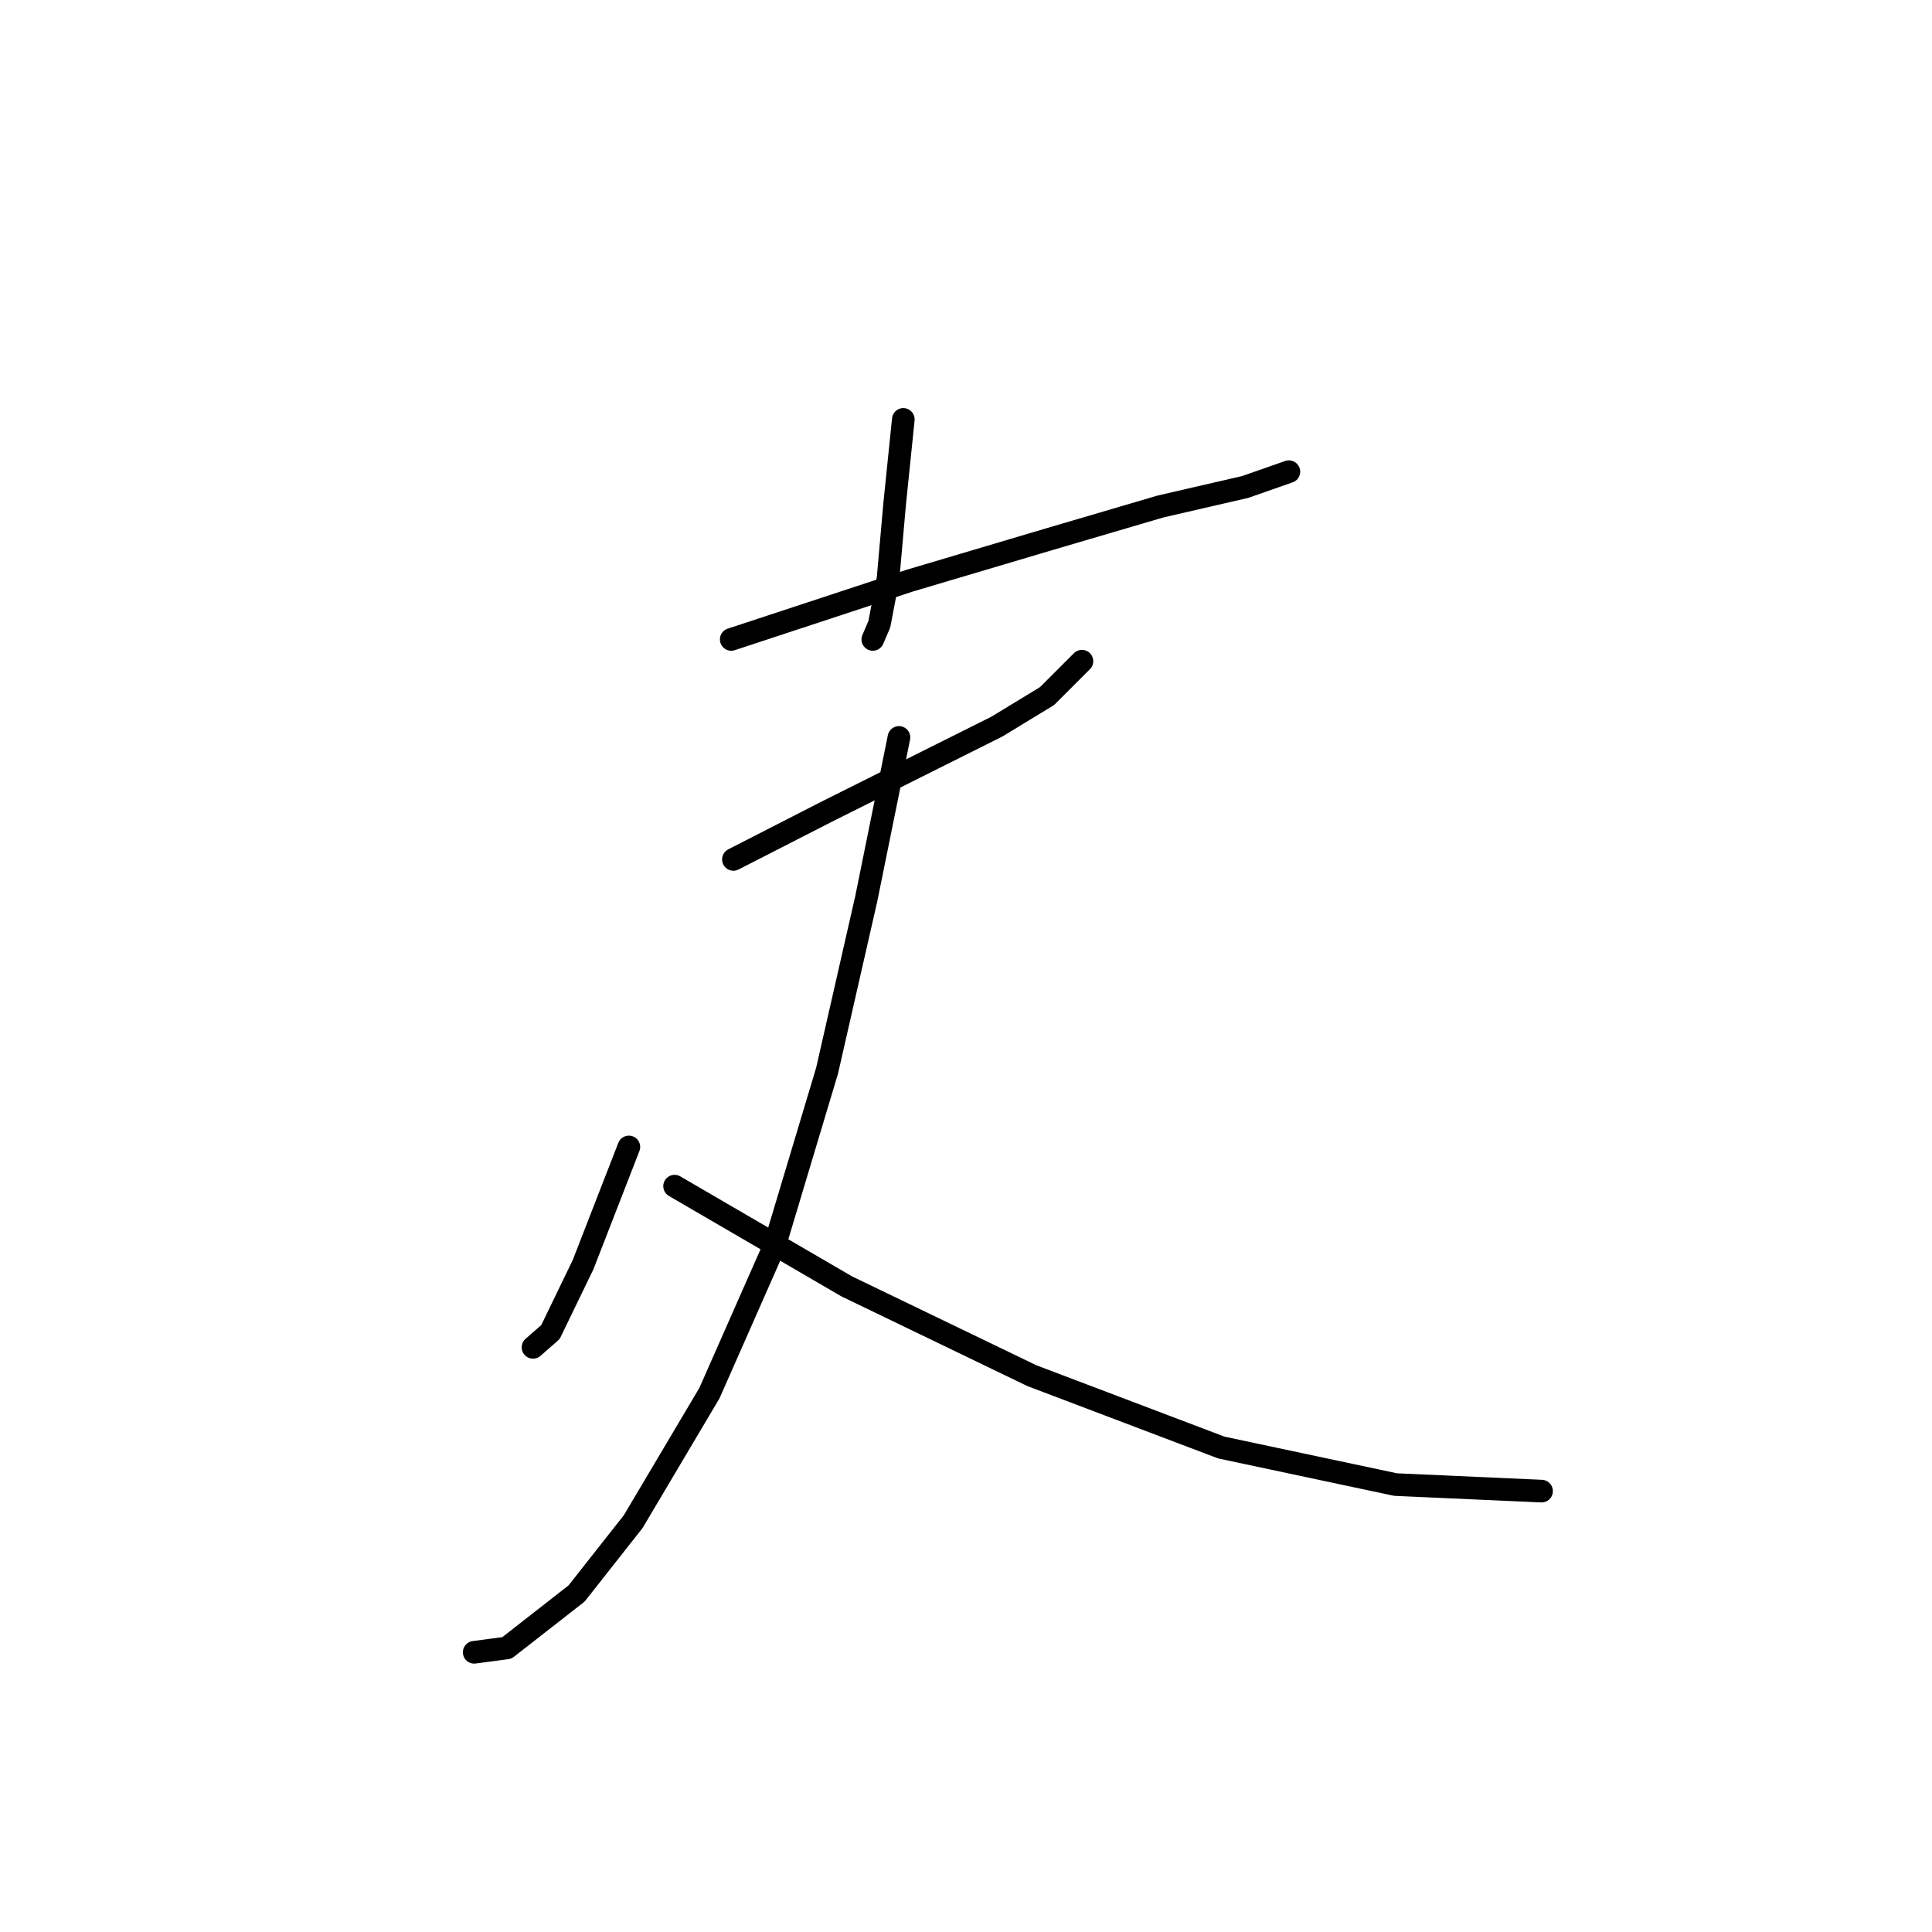 <?xml version="1.0" standalone="no"?>
    <svg width="256" height="256" xmlns="http://www.w3.org/2000/svg" version="1.1">
    <polyline stroke="black" stroke-width="3" stroke-linecap="round" fill="transparent" stroke-linejoin="round" points="119.694 55.574 118.54 66.831 117.674 76.644 116.519 82.705 115.653 84.726 115.653 84.726 " />
        <polyline stroke="black" stroke-width="3" stroke-linecap="round" fill="transparent" stroke-linejoin="round" points="96.892 84.726 120.56 76.933 139.032 71.449 153.752 67.119 165.009 64.522 170.782 62.501 170.782 62.501 " />
        <polyline stroke="black" stroke-width="3" stroke-linecap="round" fill="transparent" stroke-linejoin="round" points="97.181 113.877 109.592 107.527 121.715 101.466 132.105 96.271 138.744 92.23 143.362 87.612 143.362 87.612 " />
        <polyline stroke="black" stroke-width="3" stroke-linecap="round" fill="transparent" stroke-linejoin="round" points="119.117 97.714 114.787 119.073 109.592 141.874 102.665 164.965 94.006 184.591 83.904 201.621 76.4 211.145 67.164 218.361 62.834 218.938 62.834 218.938 " />
        <polyline stroke="black" stroke-width="3" stroke-linecap="round" fill="transparent" stroke-linejoin="round" points="83.327 151.976 77.266 167.562 72.936 176.51 70.627 178.53 70.627 178.53 " />
        <polyline stroke="black" stroke-width="3" stroke-linecap="round" fill="transparent" stroke-linejoin="round" points="89.388 157.172 112.19 170.449 136.723 182.282 161.834 191.807 184.924 196.714 204.263 197.58 204.263 197.58 " />
        </svg>